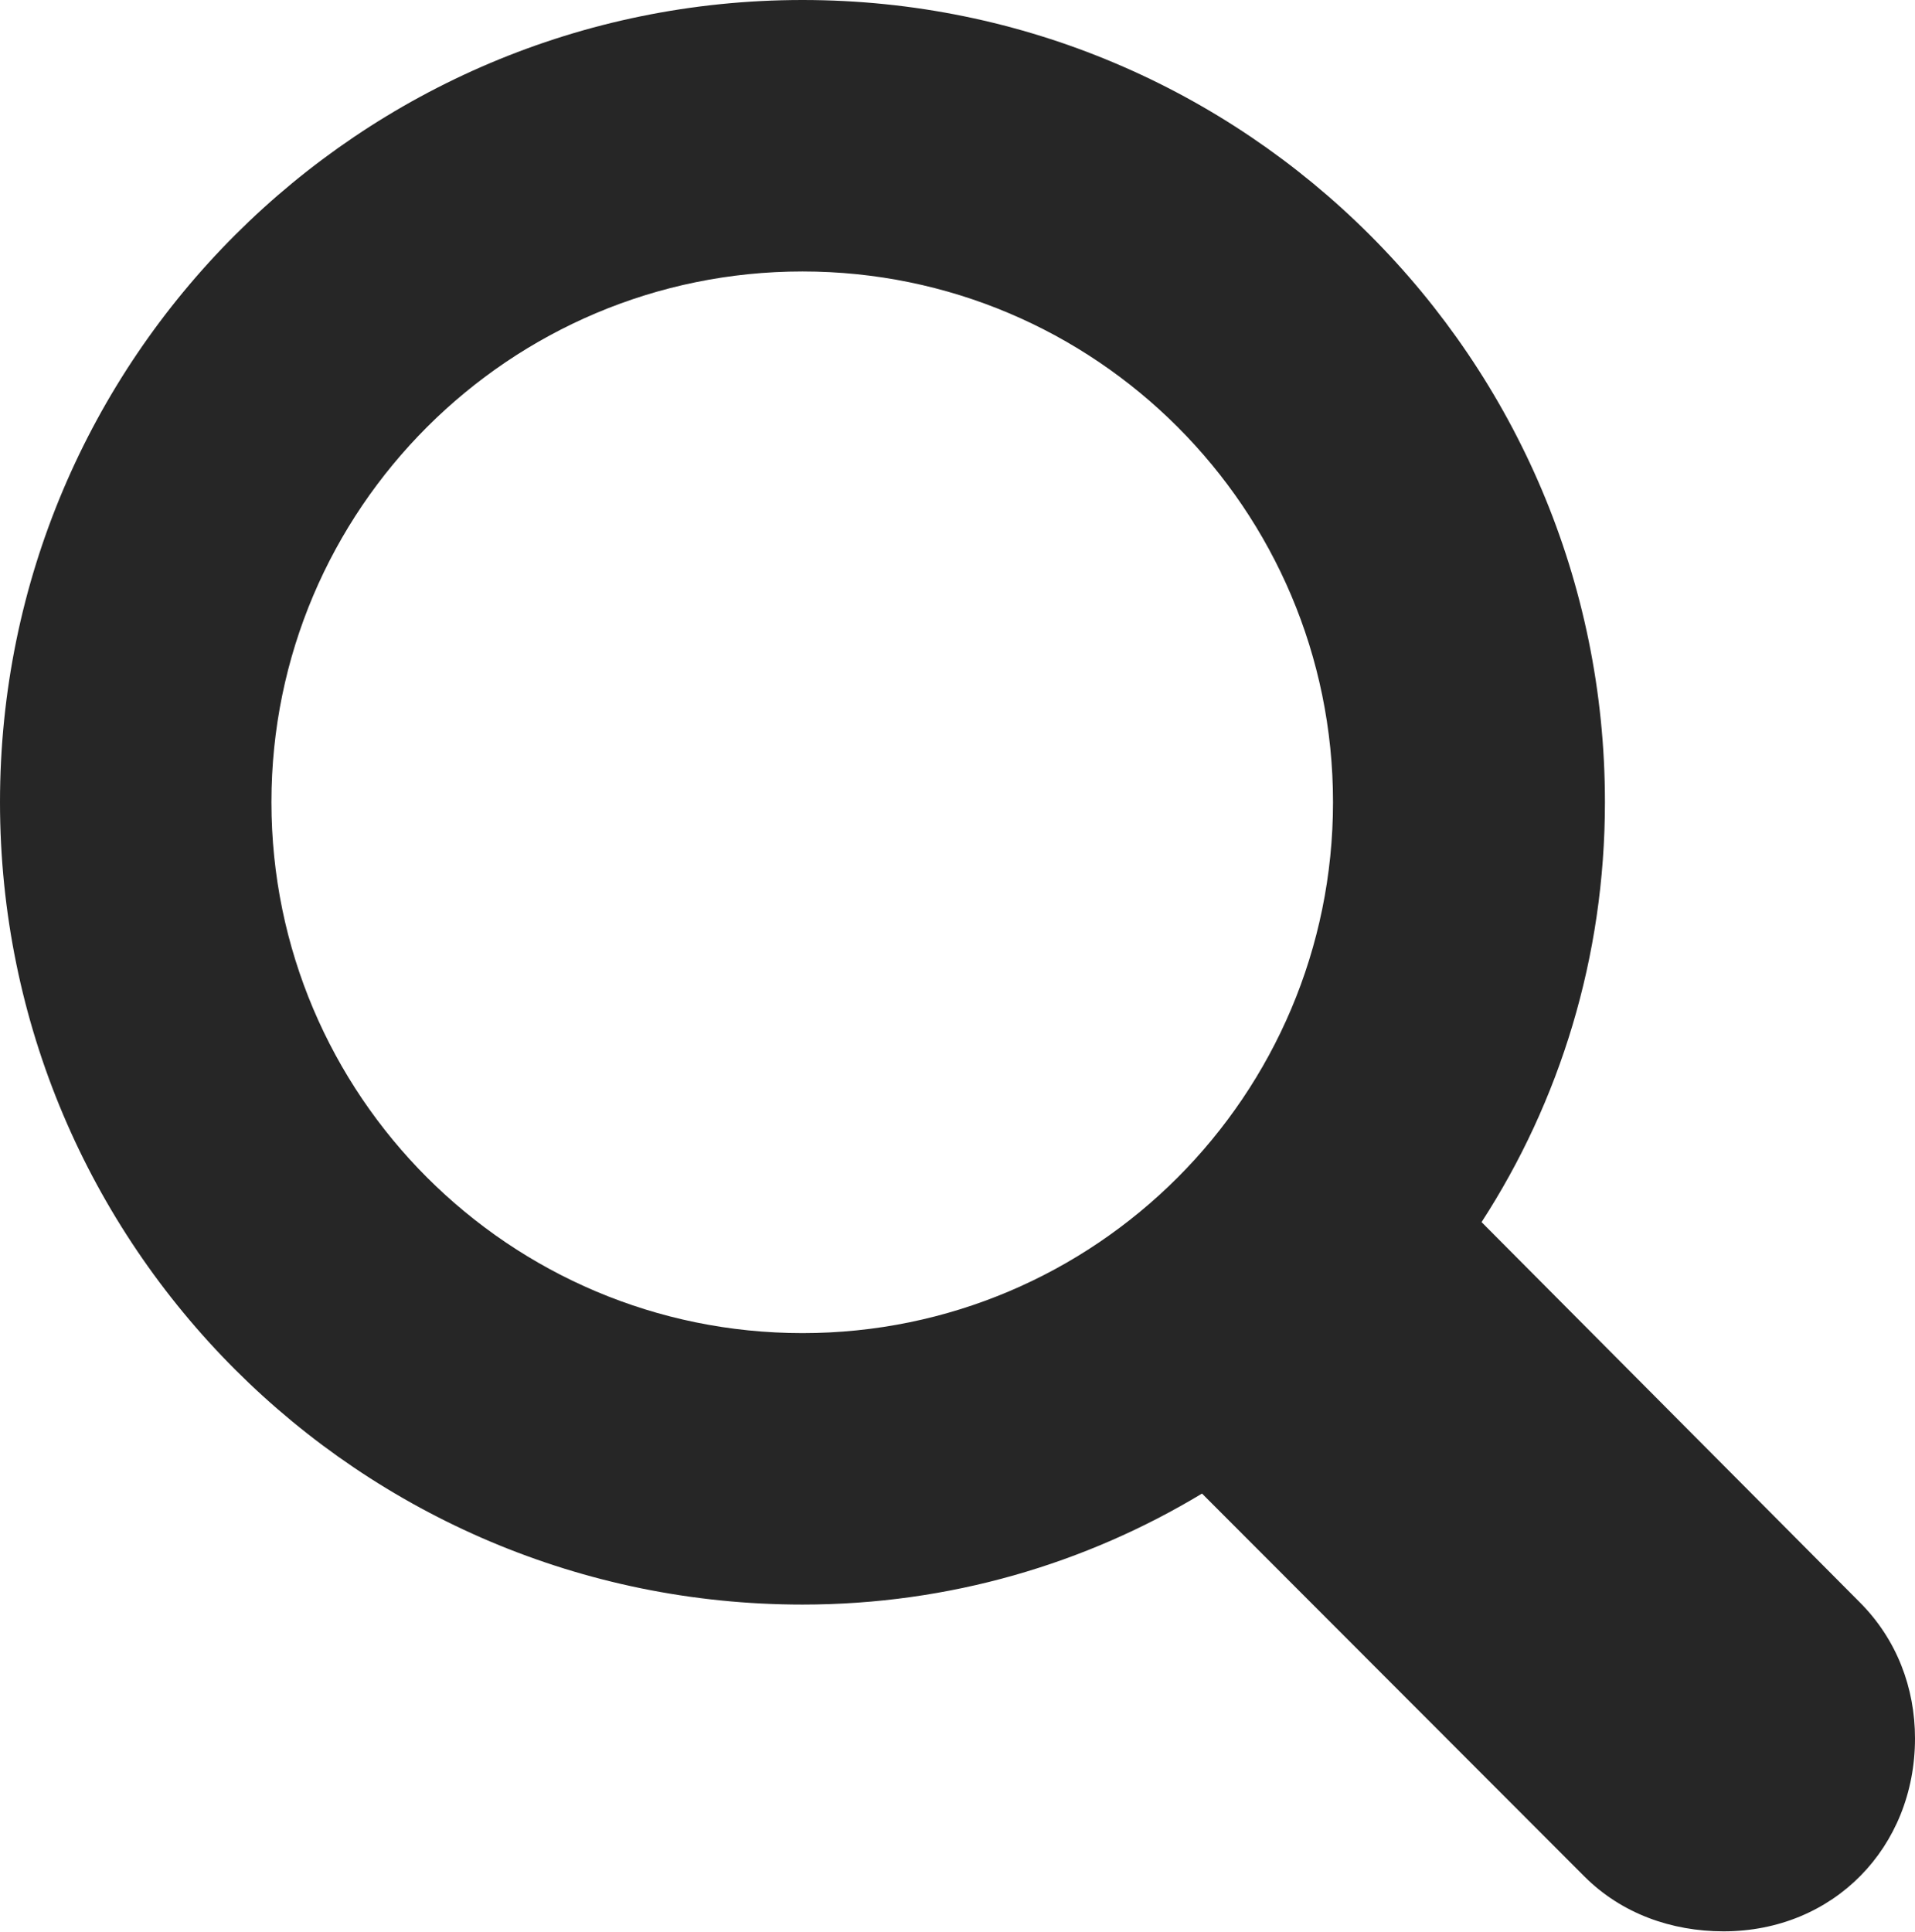 <?xml version="1.0" encoding="UTF-8"?>
<!--Generator: Apple Native CoreSVG 175.5-->
<!DOCTYPE svg
PUBLIC "-//W3C//DTD SVG 1.1//EN"
       "http://www.w3.org/Graphics/SVG/1.1/DTD/svg11.dtd">
<svg version="1.1" xmlns="http://www.w3.org/2000/svg" xmlns:xlink="http://www.w3.org/1999/xlink" width="19.634" height="19.805">
 <g>
  <rect height="19.805" opacity="0" width="19.634" x="0" y="0"/>
  <path d="M0 8.223C0 12.769 3.687 16.45 8.228 16.45C9.736 16.45 11.133 16.03 12.324 15.312L16.245 19.238C16.626 19.619 17.139 19.8 17.671 19.8C18.799 19.8 19.634 18.94 19.634 17.822C19.634 17.305 19.448 16.807 19.067 16.426L15.19 12.529C15.991 11.294 16.455 9.814 16.455 8.223C16.455 3.682 12.769 0 8.228 0C3.687 0 0 3.682 0 8.223ZM2.783 8.223C2.783 5.22 5.225 2.783 8.228 2.783C11.23 2.783 13.667 5.22 13.667 8.223C13.667 11.23 11.23 13.667 8.228 13.667C5.225 13.667 2.783 11.23 2.783 8.223Z" fill="#000000" fill-opacity="0.85"/>
 </g>
</svg>
